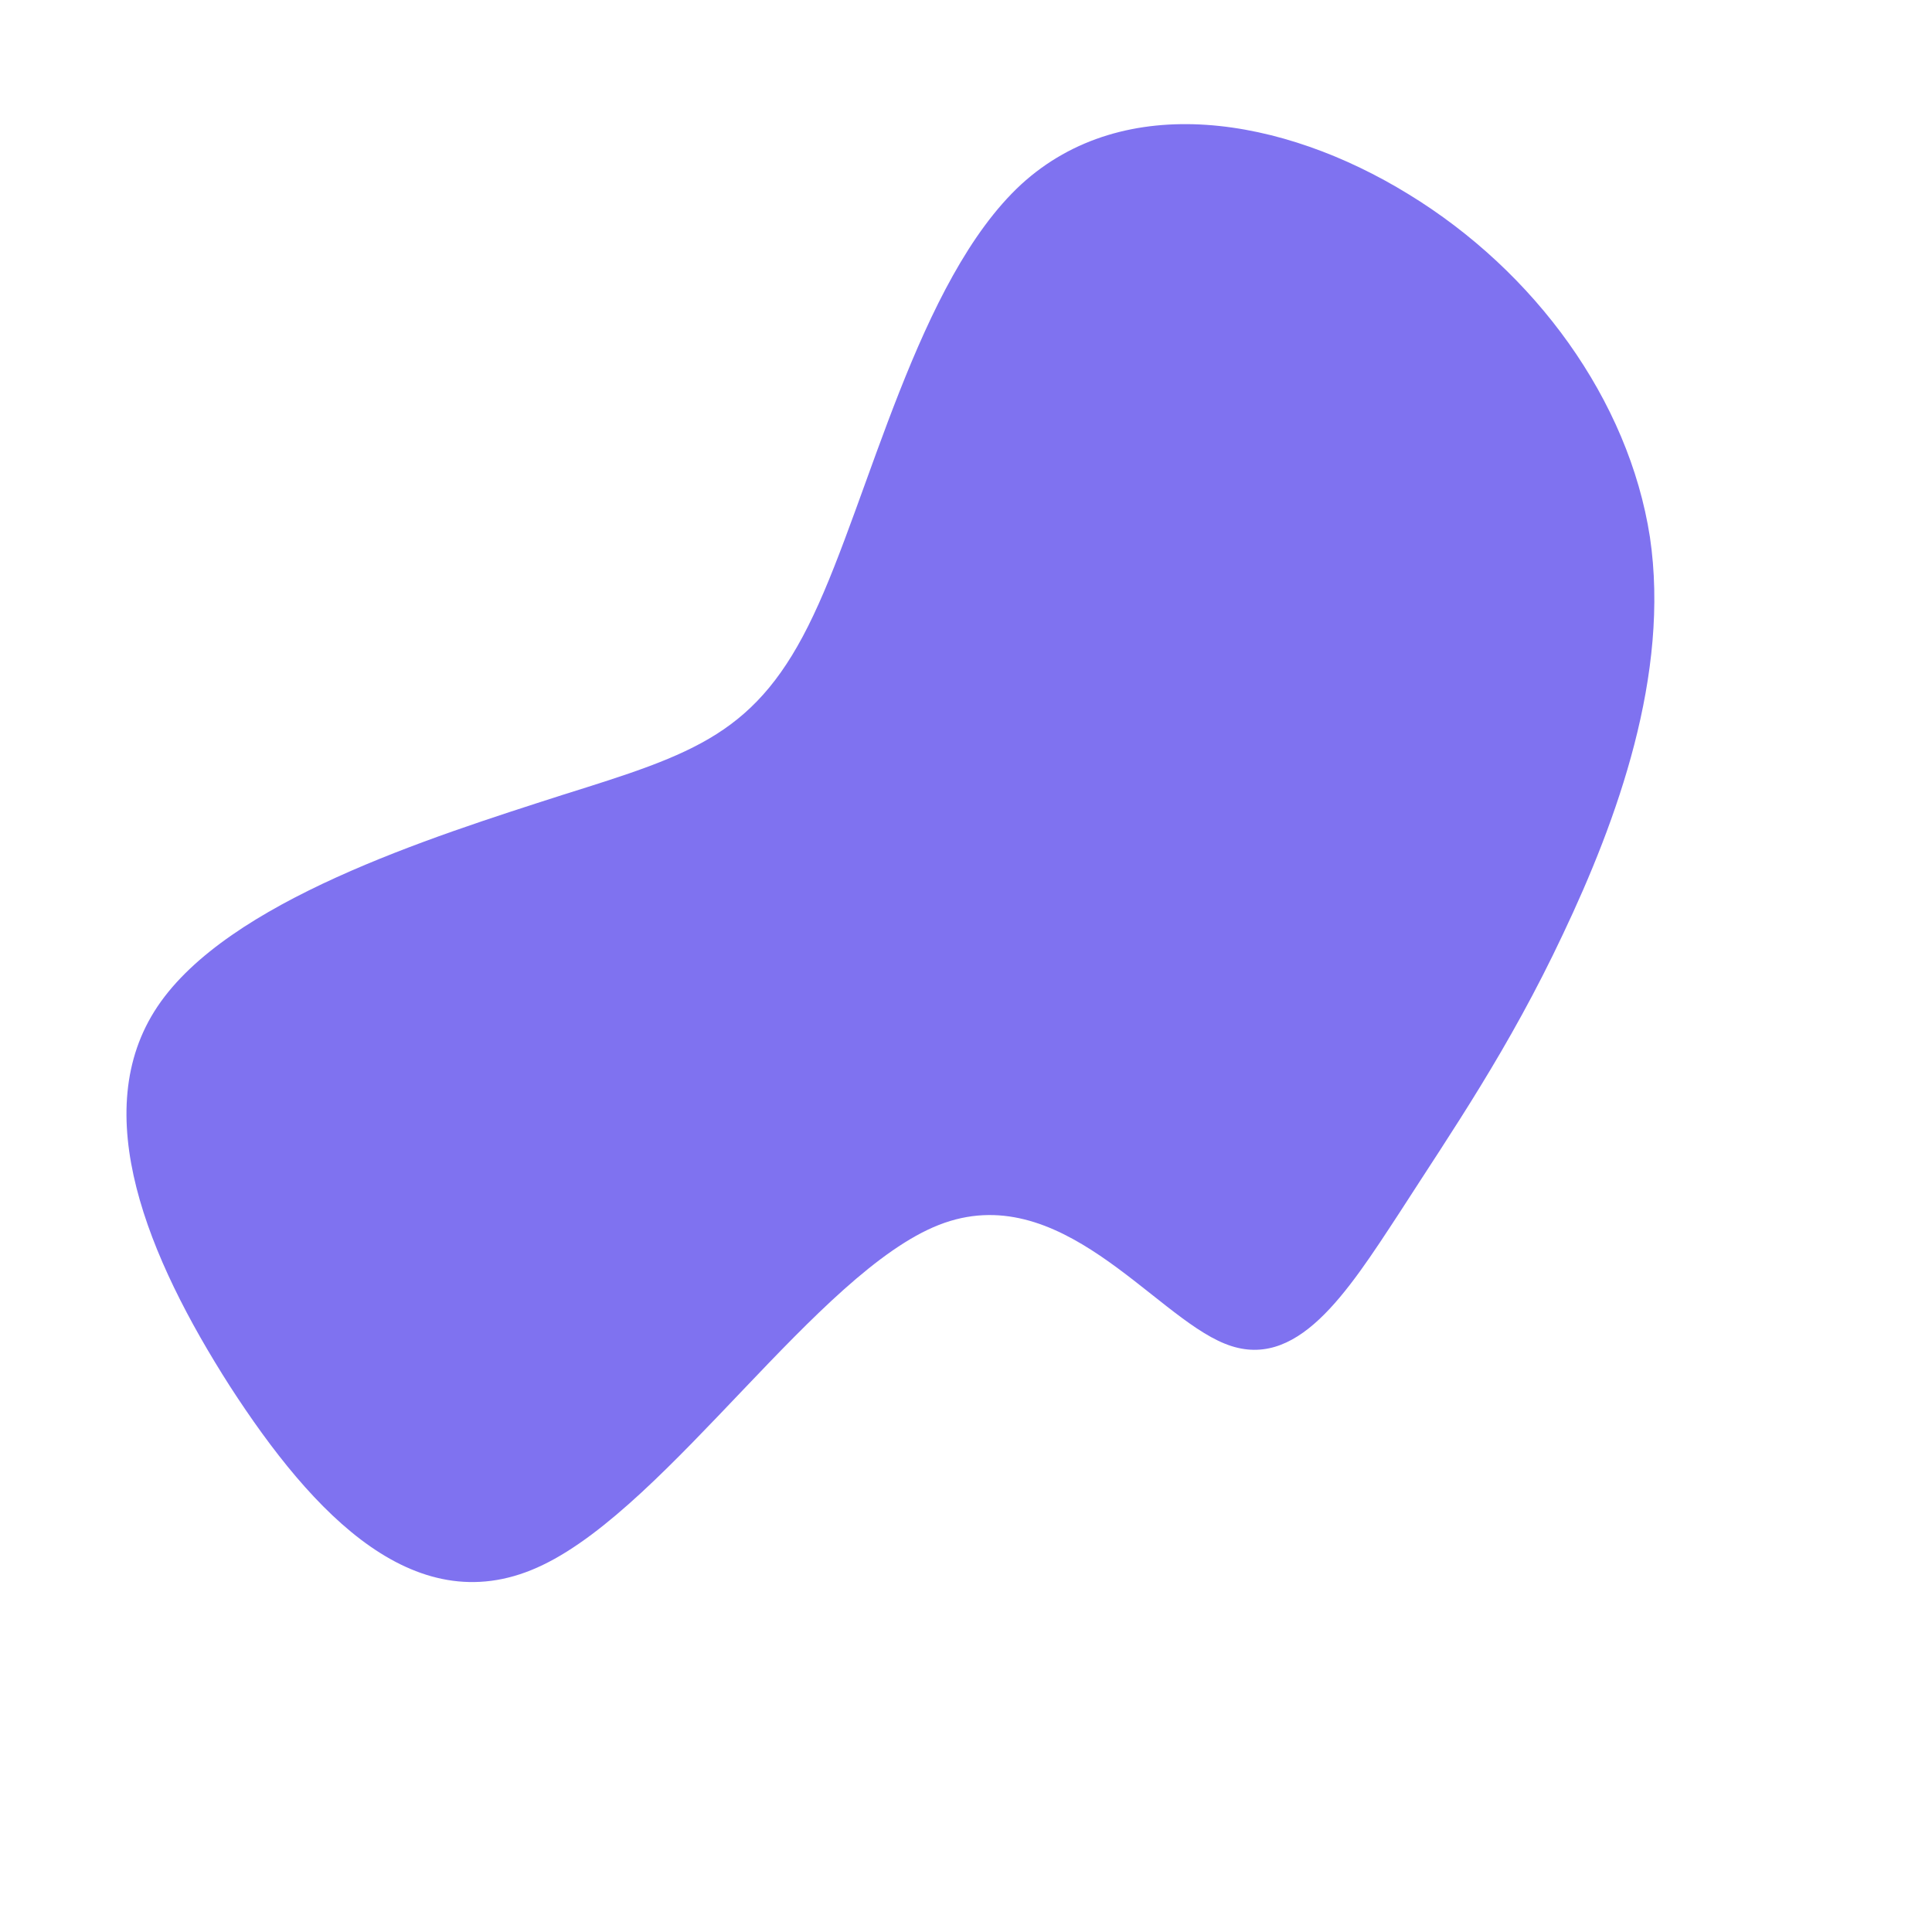 <?xml version="1.0" standalone="no"?>
<svg viewBox="0 0 200 200" xmlns="http://www.w3.org/2000/svg">
  <path fill="#7F72F0" d="M45.8,-79.9C58.9,-71.9,68.6,-58.6,70.8,-44.4C72.9,-30.2,67.4,-15.1,61.8,-3.3C56.2,8.6,50.3,17.1,44.9,25.5C39.4,33.9,34.2,42.1,26.8,39.1C19.3,36.1,9.7,21.9,-2.8,26.8C-15.3,31.7,-30.7,55.7,-43.8,62C-56.8,68.3,-67.6,56.8,-76.2,43.5C-84.7,30.2,-91,15.1,-83.7,4.2C-76.4,-6.7,-55.5,-13.3,-41.8,-17.7C-28.1,-22,-21.6,-24,-15.8,-36.3C-10,-48.5,-5,-71,5.7,-80.9C16.4,-90.7,32.8,-87.9,45.8,-79.9Z" transform="translate(100 100)" />
</svg>
